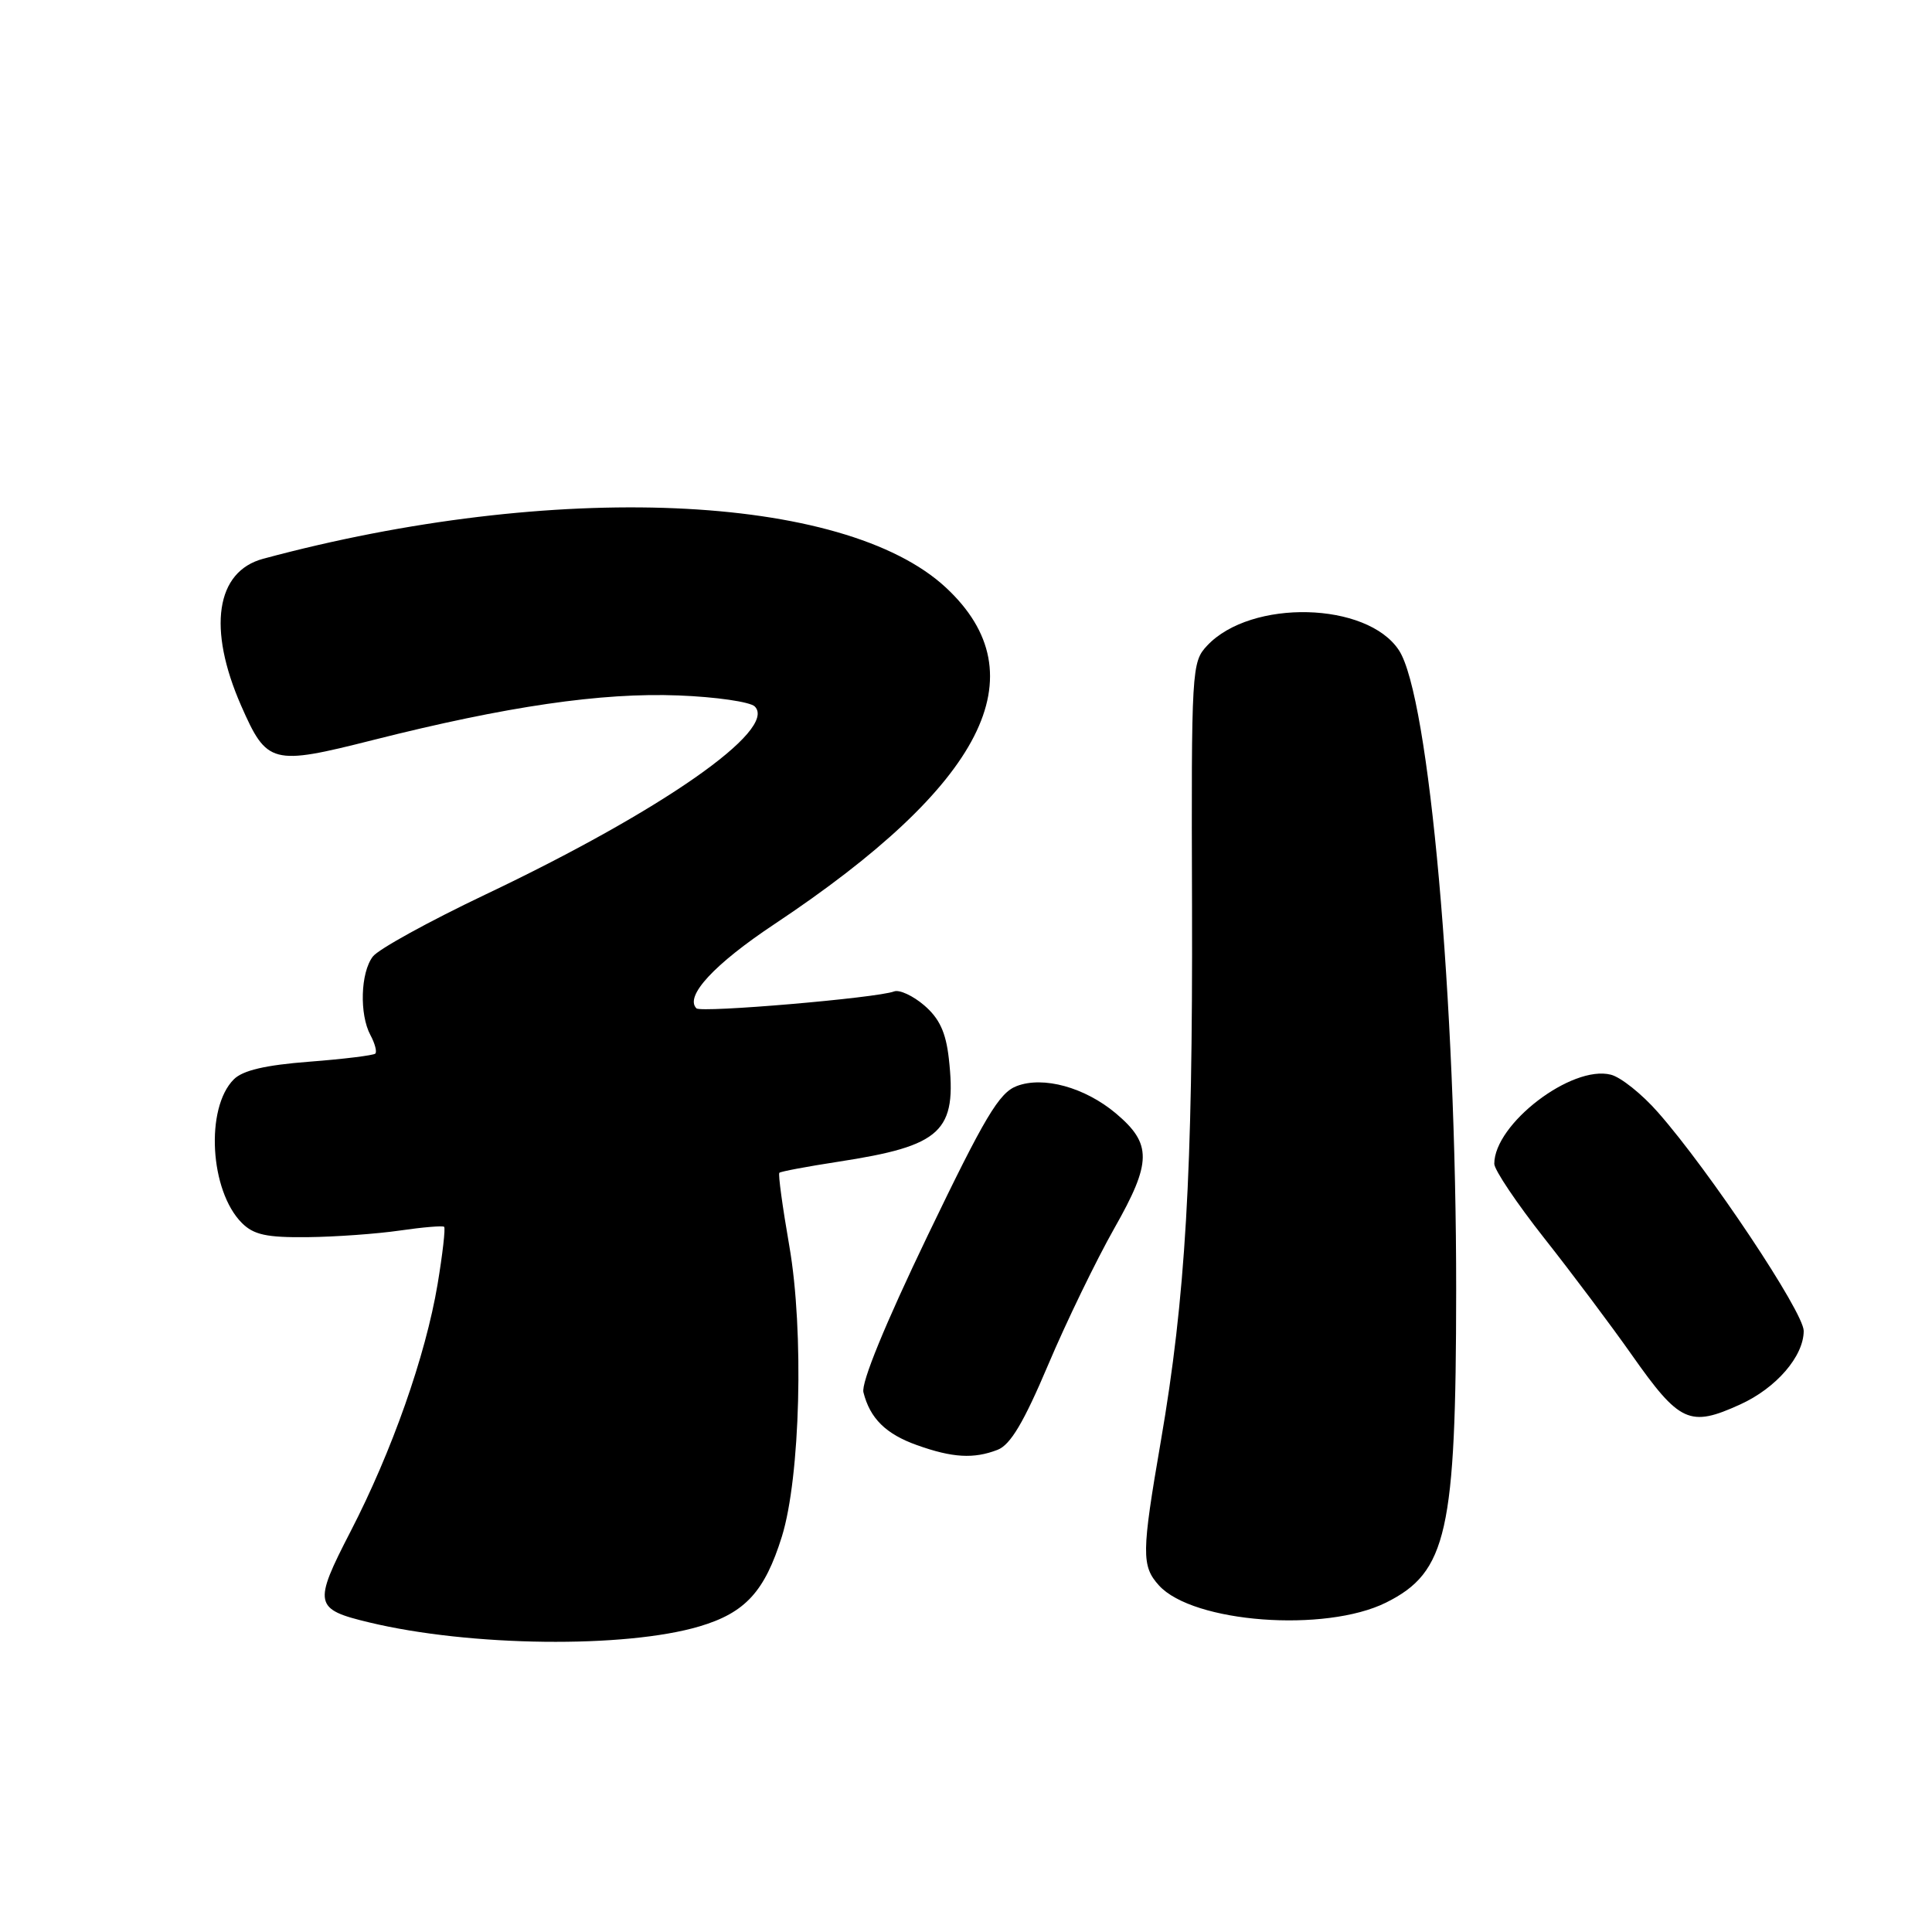 <?xml version="1.0" encoding="UTF-8" standalone="no"?>
<!DOCTYPE svg PUBLIC "-//W3C//DTD SVG 1.1//EN" "http://www.w3.org/Graphics/SVG/1.1/DTD/svg11.dtd" >
<svg xmlns="http://www.w3.org/2000/svg" xmlns:xlink="http://www.w3.org/1999/xlink" version="1.1" viewBox="0 0 256 256">
 <g >
 <path fill="currentColor"
d=" M 92.70 215.50 C 98.75 213.70 101.33 210.89 103.60 203.61 C 106.05 195.74 106.55 176.37 104.59 165.11 C 103.69 159.94 103.09 155.57 103.27 155.40 C 103.44 155.23 106.94 154.57 111.04 153.94 C 124.84 151.82 126.82 149.97 125.72 140.22 C 125.33 136.79 124.48 134.95 122.47 133.22 C 120.98 131.94 119.17 131.10 118.47 131.37 C 116.21 132.24 92.90 134.23 92.28 133.61 C 90.69 132.02 94.63 127.76 102.62 122.45 C 130.39 103.97 137.80 89.44 125.34 77.86 C 111.83 65.30 73.35 63.67 34.87 74.04 C 28.60 75.72 27.47 83.28 31.95 93.50 C 35.37 101.28 36.01 101.45 49.42 98.06 C 67.15 93.58 79.70 91.75 89.90 92.15 C 94.85 92.34 99.40 93.00 100.01 93.61 C 103.08 96.68 87.70 107.42 64.30 118.54 C 56.84 122.09 50.13 125.78 49.40 126.75 C 47.77 128.88 47.61 134.40 49.08 137.15 C 49.68 138.26 49.97 139.37 49.73 139.61 C 49.49 139.84 45.56 140.33 40.99 140.68 C 35.15 141.13 32.17 141.83 30.98 143.02 C 27.18 146.82 27.80 157.80 32.05 162.05 C 33.62 163.62 35.33 163.99 40.75 163.93 C 44.46 163.89 49.98 163.49 53.00 163.05 C 56.02 162.61 58.66 162.39 58.85 162.56 C 59.04 162.73 58.65 166.16 57.98 170.18 C 56.39 179.65 51.93 192.33 46.44 202.95 C 41.48 212.56 41.61 213.23 48.93 214.98 C 62.28 218.19 82.85 218.43 92.70 215.50 Z  M 183.66 212.35 C 191.73 208.33 192.93 203.02 192.95 171.00 C 192.97 132.63 189.37 92.27 185.37 86.17 C 181.16 79.73 165.78 79.35 159.96 85.54 C 157.90 87.74 157.85 88.53 157.95 120.14 C 158.05 155.56 157.09 171.96 153.81 191.00 C 151.26 205.79 151.24 207.50 153.57 210.08 C 158.06 215.03 175.59 216.36 183.66 212.35 Z  M 132.18 192.11 C 133.89 191.45 135.65 188.48 138.88 180.86 C 141.29 175.16 145.24 167.02 147.65 162.76 C 152.63 153.99 152.66 151.57 147.85 147.52 C 143.75 144.08 138.24 142.56 134.72 143.91 C 132.38 144.80 130.48 148.01 122.92 163.72 C 117.27 175.48 114.09 183.23 114.41 184.49 C 115.28 187.95 117.38 190.02 121.51 191.49 C 126.22 193.17 129.02 193.33 132.18 192.11 Z  M 230.58 186.10 C 235.36 183.93 239.00 179.71 239.00 176.35 C 239.00 173.87 226.50 155.12 219.69 147.39 C 217.57 144.97 214.75 142.72 213.44 142.40 C 208.25 141.09 198.00 148.93 198.00 154.21 C 198.00 155.01 200.99 159.46 204.64 164.09 C 208.29 168.71 213.49 175.65 216.20 179.50 C 222.56 188.54 223.88 189.15 230.58 186.10 Z "/>
</g>
</svg>